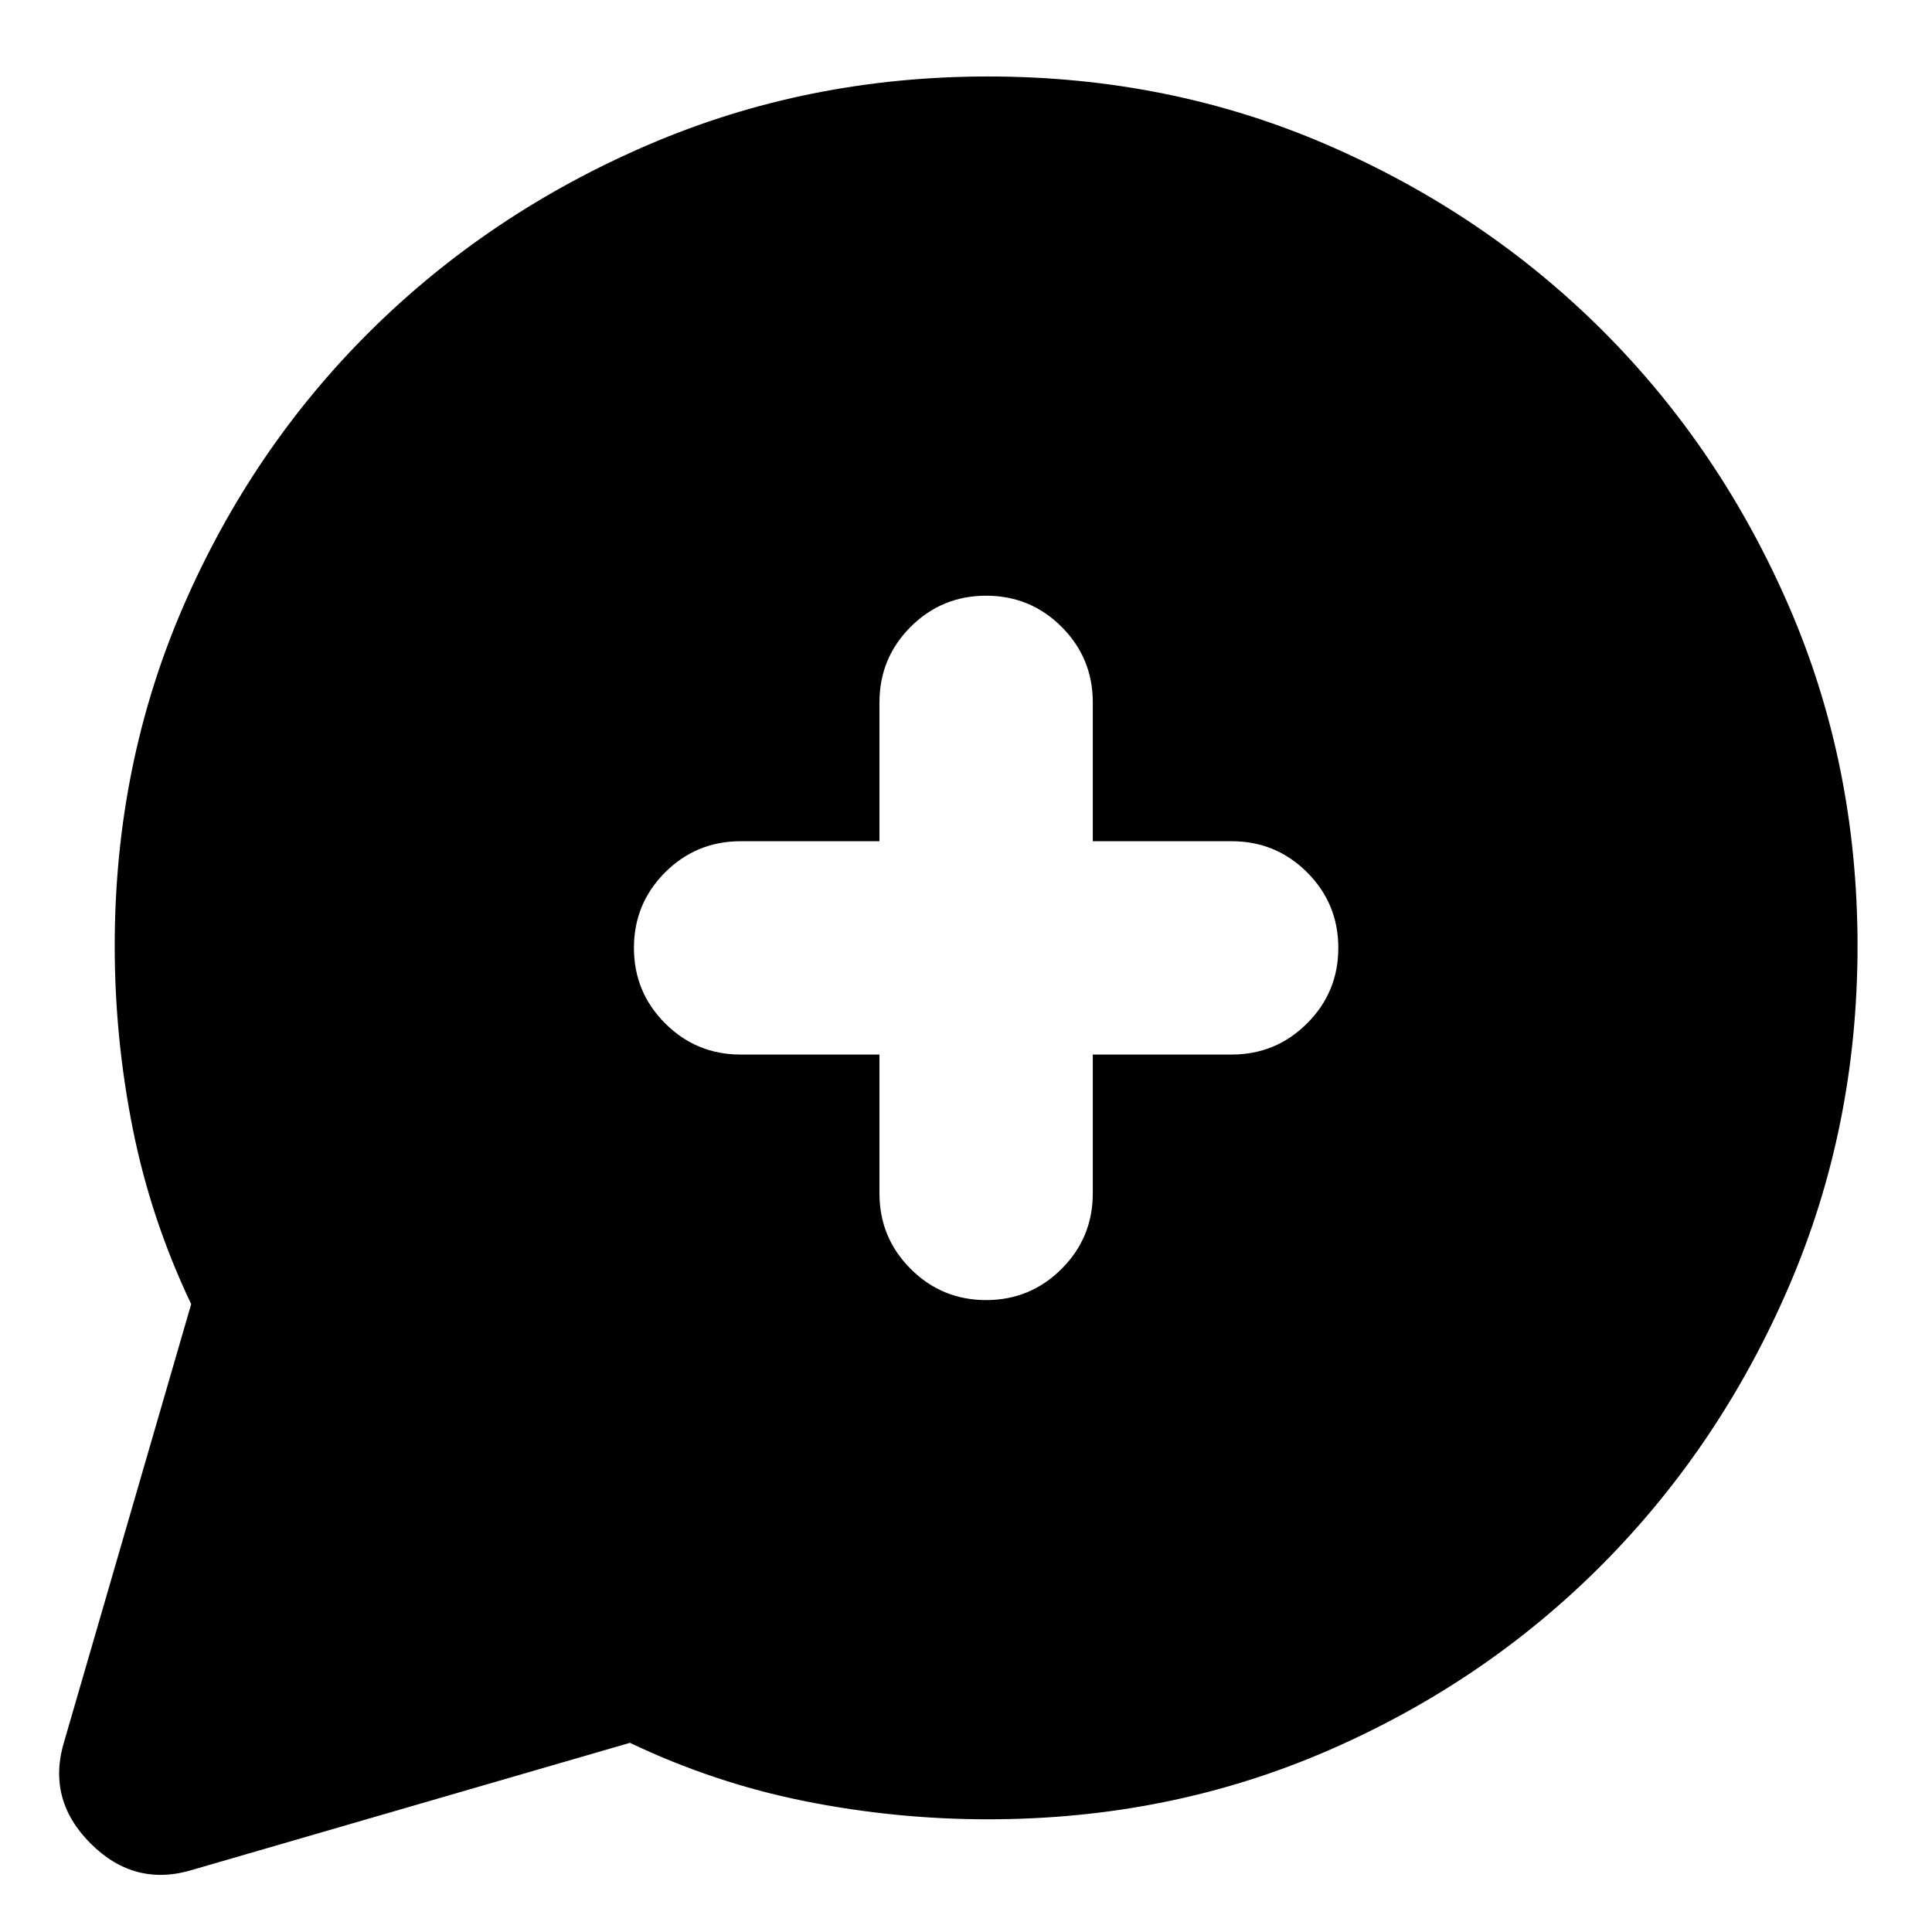 <svg xmlns="http://www.w3.org/2000/svg" height="24" width="24"><path d="M.8 21.625 2.375 16.2q-.5-1.05-.725-2.175-.225-1.125-.225-2.275 0-2.25.85-4.213.85-1.962 2.325-3.425Q6.075 2.65 8.05 1.8q1.975-.85 4.225-.85 2.25 0 4.213.85 1.962.85 3.425 2.312 1.462 1.463 2.312 3.425.85 1.963.85 4.213t-.85 4.225q-.85 1.975-2.312 3.45-1.463 1.475-3.425 2.325-1.963.85-4.213.85-1.15 0-2.275-.225t-2.175-.725L2.4 23.225q-.725.225-1.275-.325-.55-.55-.325-1.275Zm11.45-5.475q.55 0 .938-.388.387-.387.387-.937V13.1H15.3q.55 0 .938-.388.387-.387.387-.937t-.387-.938q-.388-.387-.938-.387h-1.725V8.725q0-.55-.387-.938Q12.8 7.4 12.25 7.4q-.55 0-.938.387-.387.388-.387.938v1.725H9.2q-.55 0-.938.387-.387.388-.387.938 0 .55.387.937.388.388.938.388h1.725v1.725q0 .55.387.937.388.388.938.388Z"/></svg>